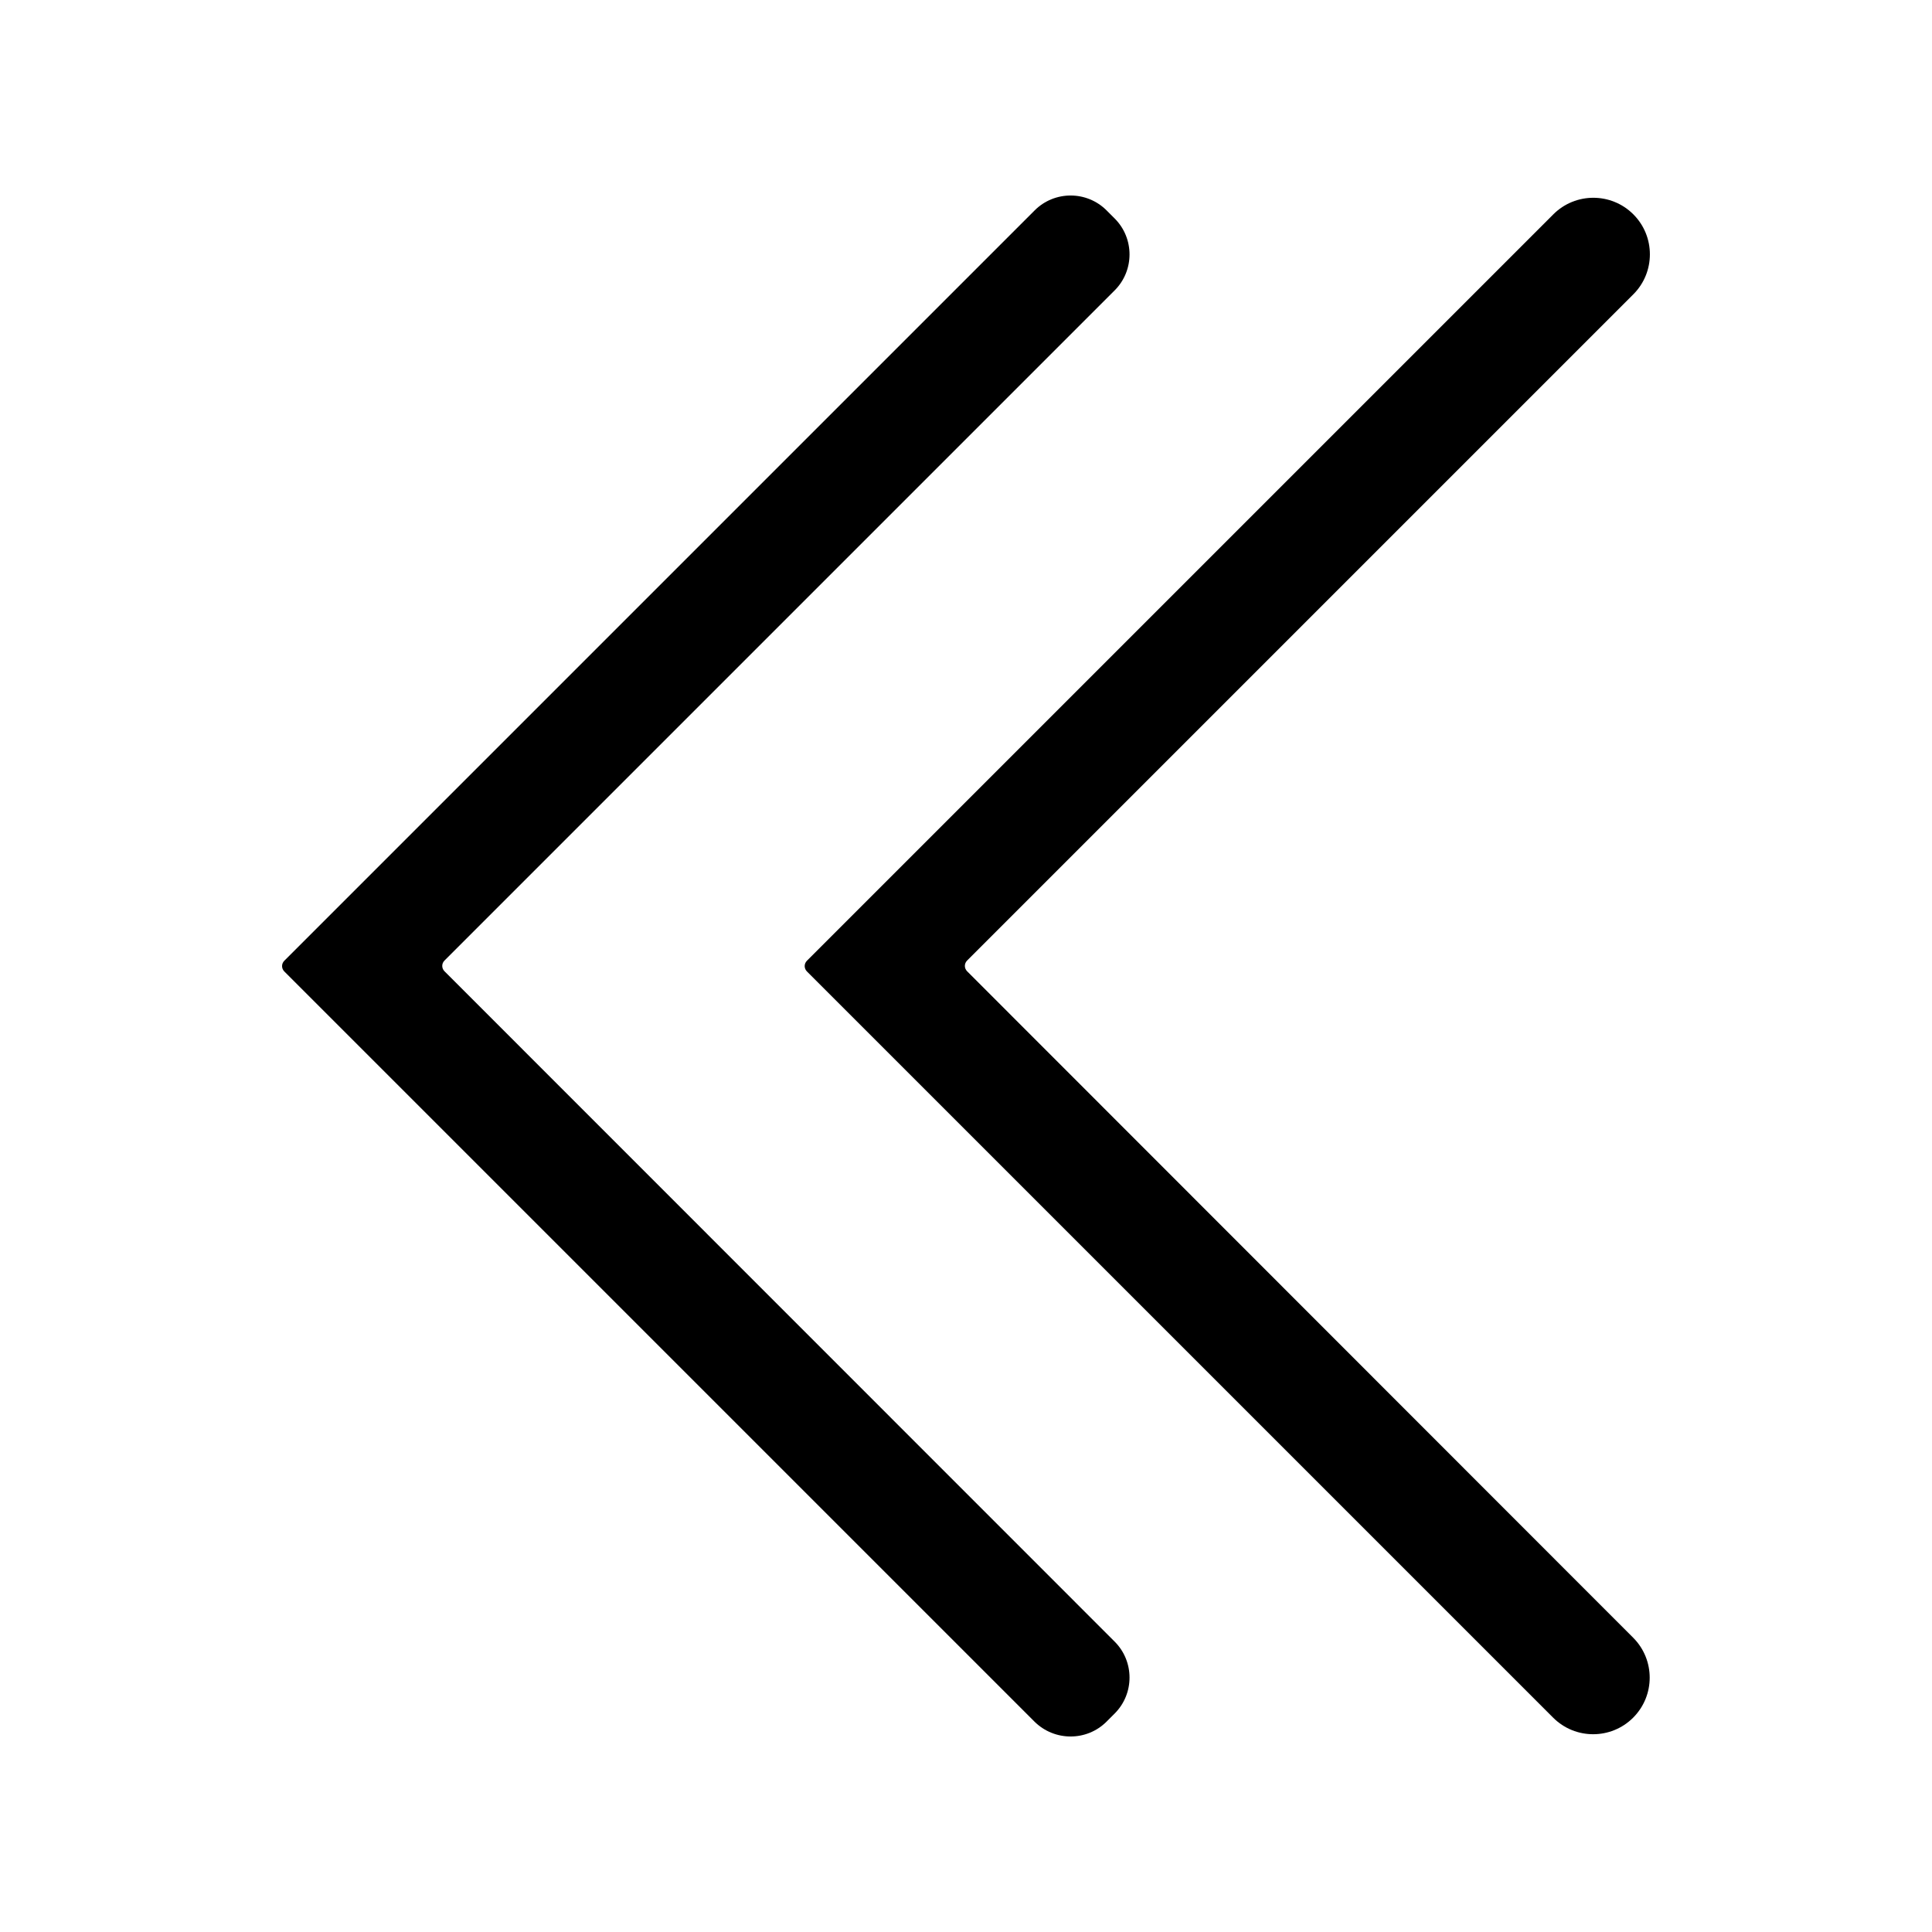 <?xml version="1.0" standalone="no"?><!DOCTYPE svg PUBLIC "-//W3C//DTD SVG 1.1//EN" "http://www.w3.org/Graphics/SVG/1.1/DTD/svg11.dtd"><svg t="1616052784732" class="icon" viewBox="0 0 1024 1024" version="1.1" xmlns="http://www.w3.org/2000/svg" p-id="844" width="32" height="32" xmlns:xlink="http://www.w3.org/1999/xlink"><defs><style type="text/css"></style></defs><path d="M586.5 912.5l4.3-4.3c10.5-10.5 10.5-27.6 0-38.1L235.6 514.8c-1.6-1.6-1.6-4.1 0-5.7l355.2-355.2c10.5-10.5 10.5-27.6 0-38.1l-4.3-4.3c-10.5-10.5-27.6-10.5-38.1 0l-391 391-6.7 6.7c-1.6 1.6-1.6 4.1 0 5.7l397.6 397.6c10.6 10.5 27.7 10.5 38.2 0z" p-id="845"></path><path d="M467.3 469.6l-39.6 39.6c-1.6 1.6-1.6 4.1 0 5.7l395.5 395.5c11.7 11.7 30.7 11.7 42.4 0s11.7-30.7 0-42.4l-353-353.2c-1.6-1.6-1.6-4.1 0-5.7L865.7 156c11.7-11.7 11.7-30.7 0-42.4s-30.7-11.7-42.4 0l-356 356z" p-id="846"></path></svg>